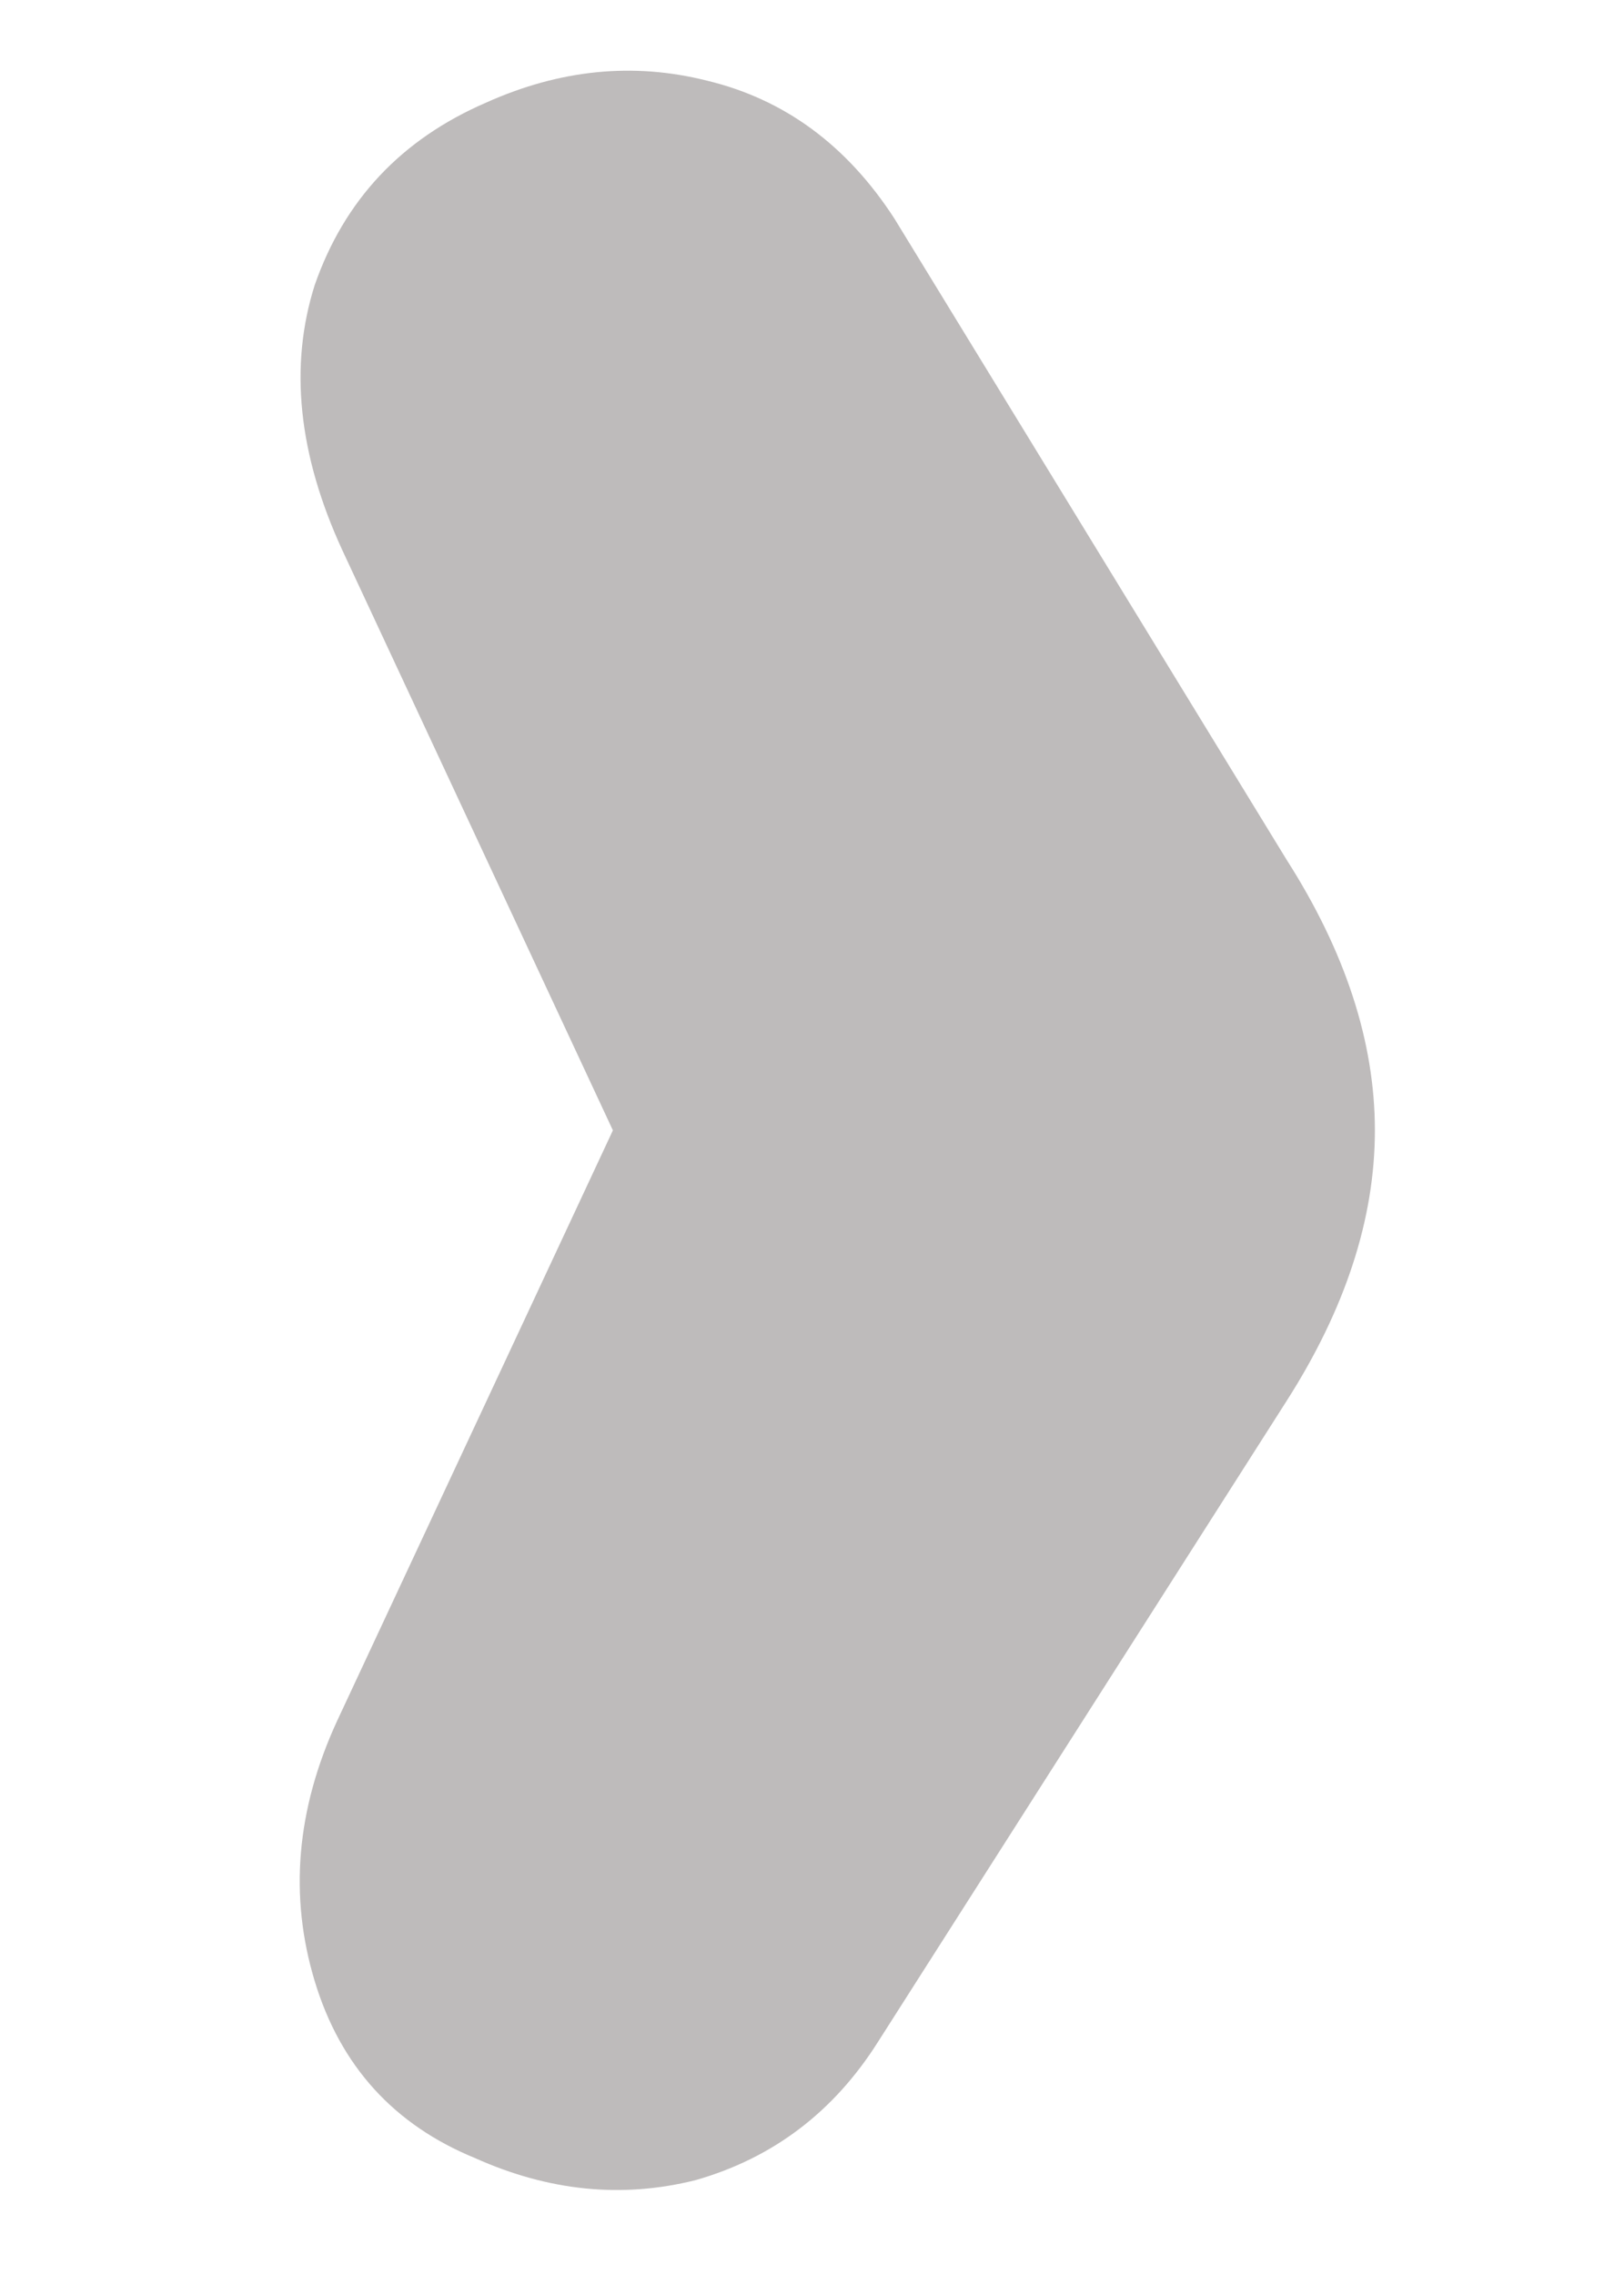 <svg width="5" height="7" viewBox="0 0 5 7" fill="none" xmlns="http://www.w3.org/2000/svg">
<path d="M1.462 6.64C1.213 6.538 1.048 6.357 0.969 6.096C0.89 5.835 0.912 5.569 1.037 5.297L1.887 3.478L1.054 1.693C0.918 1.398 0.89 1.126 0.969 0.877C1.06 0.616 1.235 0.429 1.496 0.316C1.723 0.214 1.949 0.191 2.176 0.248C2.414 0.305 2.607 0.446 2.754 0.673L3.961 2.645C4.142 2.928 4.233 3.206 4.233 3.478C4.233 3.75 4.142 4.028 3.961 4.311L2.703 6.283C2.567 6.498 2.38 6.64 2.142 6.708C1.915 6.765 1.689 6.742 1.462 6.64Z" fill="#BEBBBB"/>
</svg>
